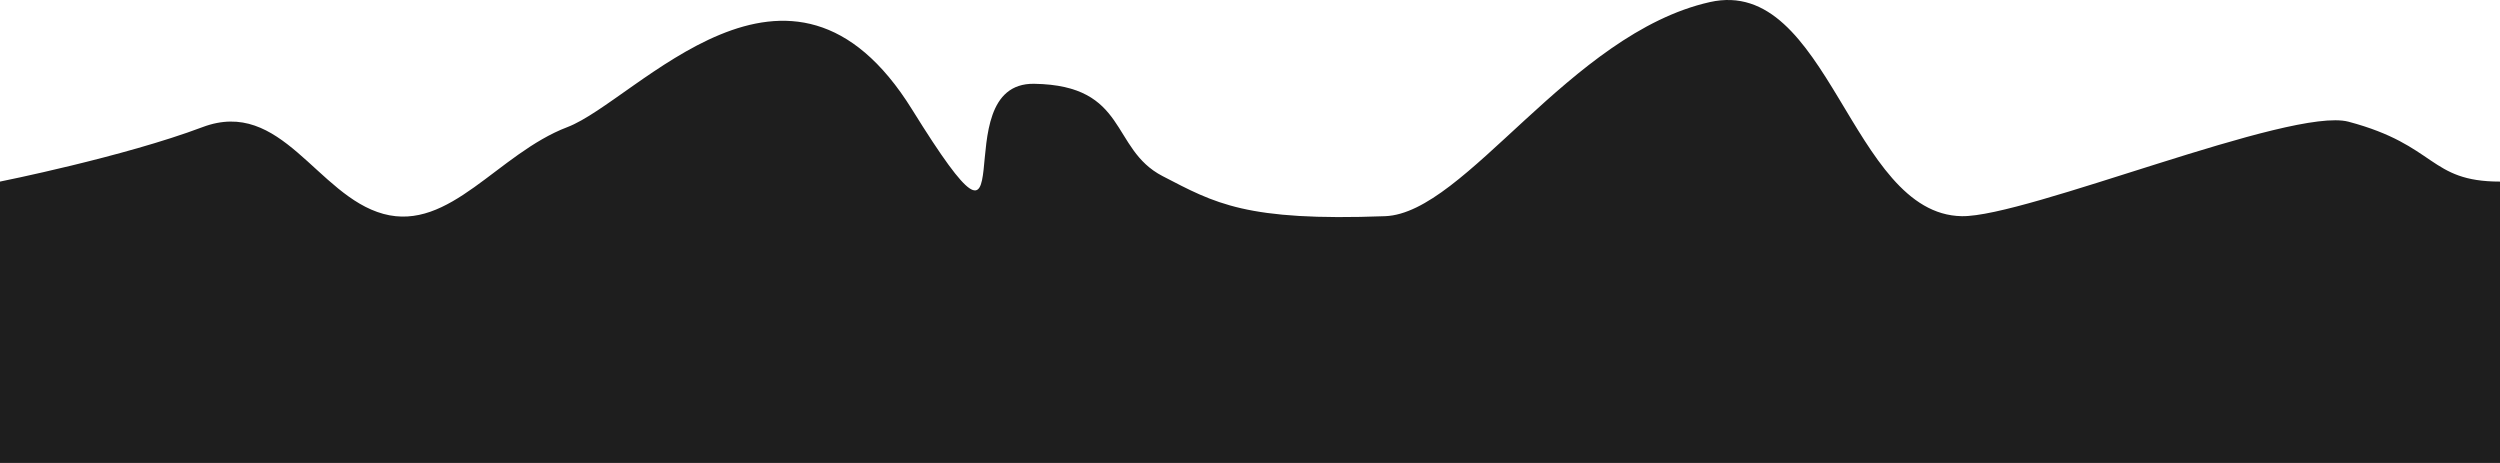 <svg width="810" height="150" viewBox="0 0 810 150" fill="none" xmlns="http://www.w3.org/2000/svg">
<path d="M8.16817e-05 58.835C8.16817e-05 58.835 40.074 50.819 65.616 41.19C91.159 31.561 102.679 63.42 124.217 69.301C145.754 75.183 161.281 49.774 183.821 41.19C206.36 32.606 255.947 -28.236 295.516 35.482C335.085 99.199 304.531 26.659 335.085 27.149C365.638 27.64 359.628 48.225 376.657 57.048C393.687 65.87 403.604 71.741 448.783 70.043C474.829 69.064 508.601 10.905 553.967 0.682C592.601 -8.023 599.55 69.438 635.609 70.042C656.463 70.392 742.349 34.506 760.914 39.434C789.659 47.063 786.873 58.835 810 58.835C810 80.347 810 150 810 150H0C0 150 0 127.891 3.67806e-05 103.873C7.71438e-05 74.553 8.16817e-05 58.835 8.16817e-05 58.835Z" fill="#1E1E1E"/>
</svg>
